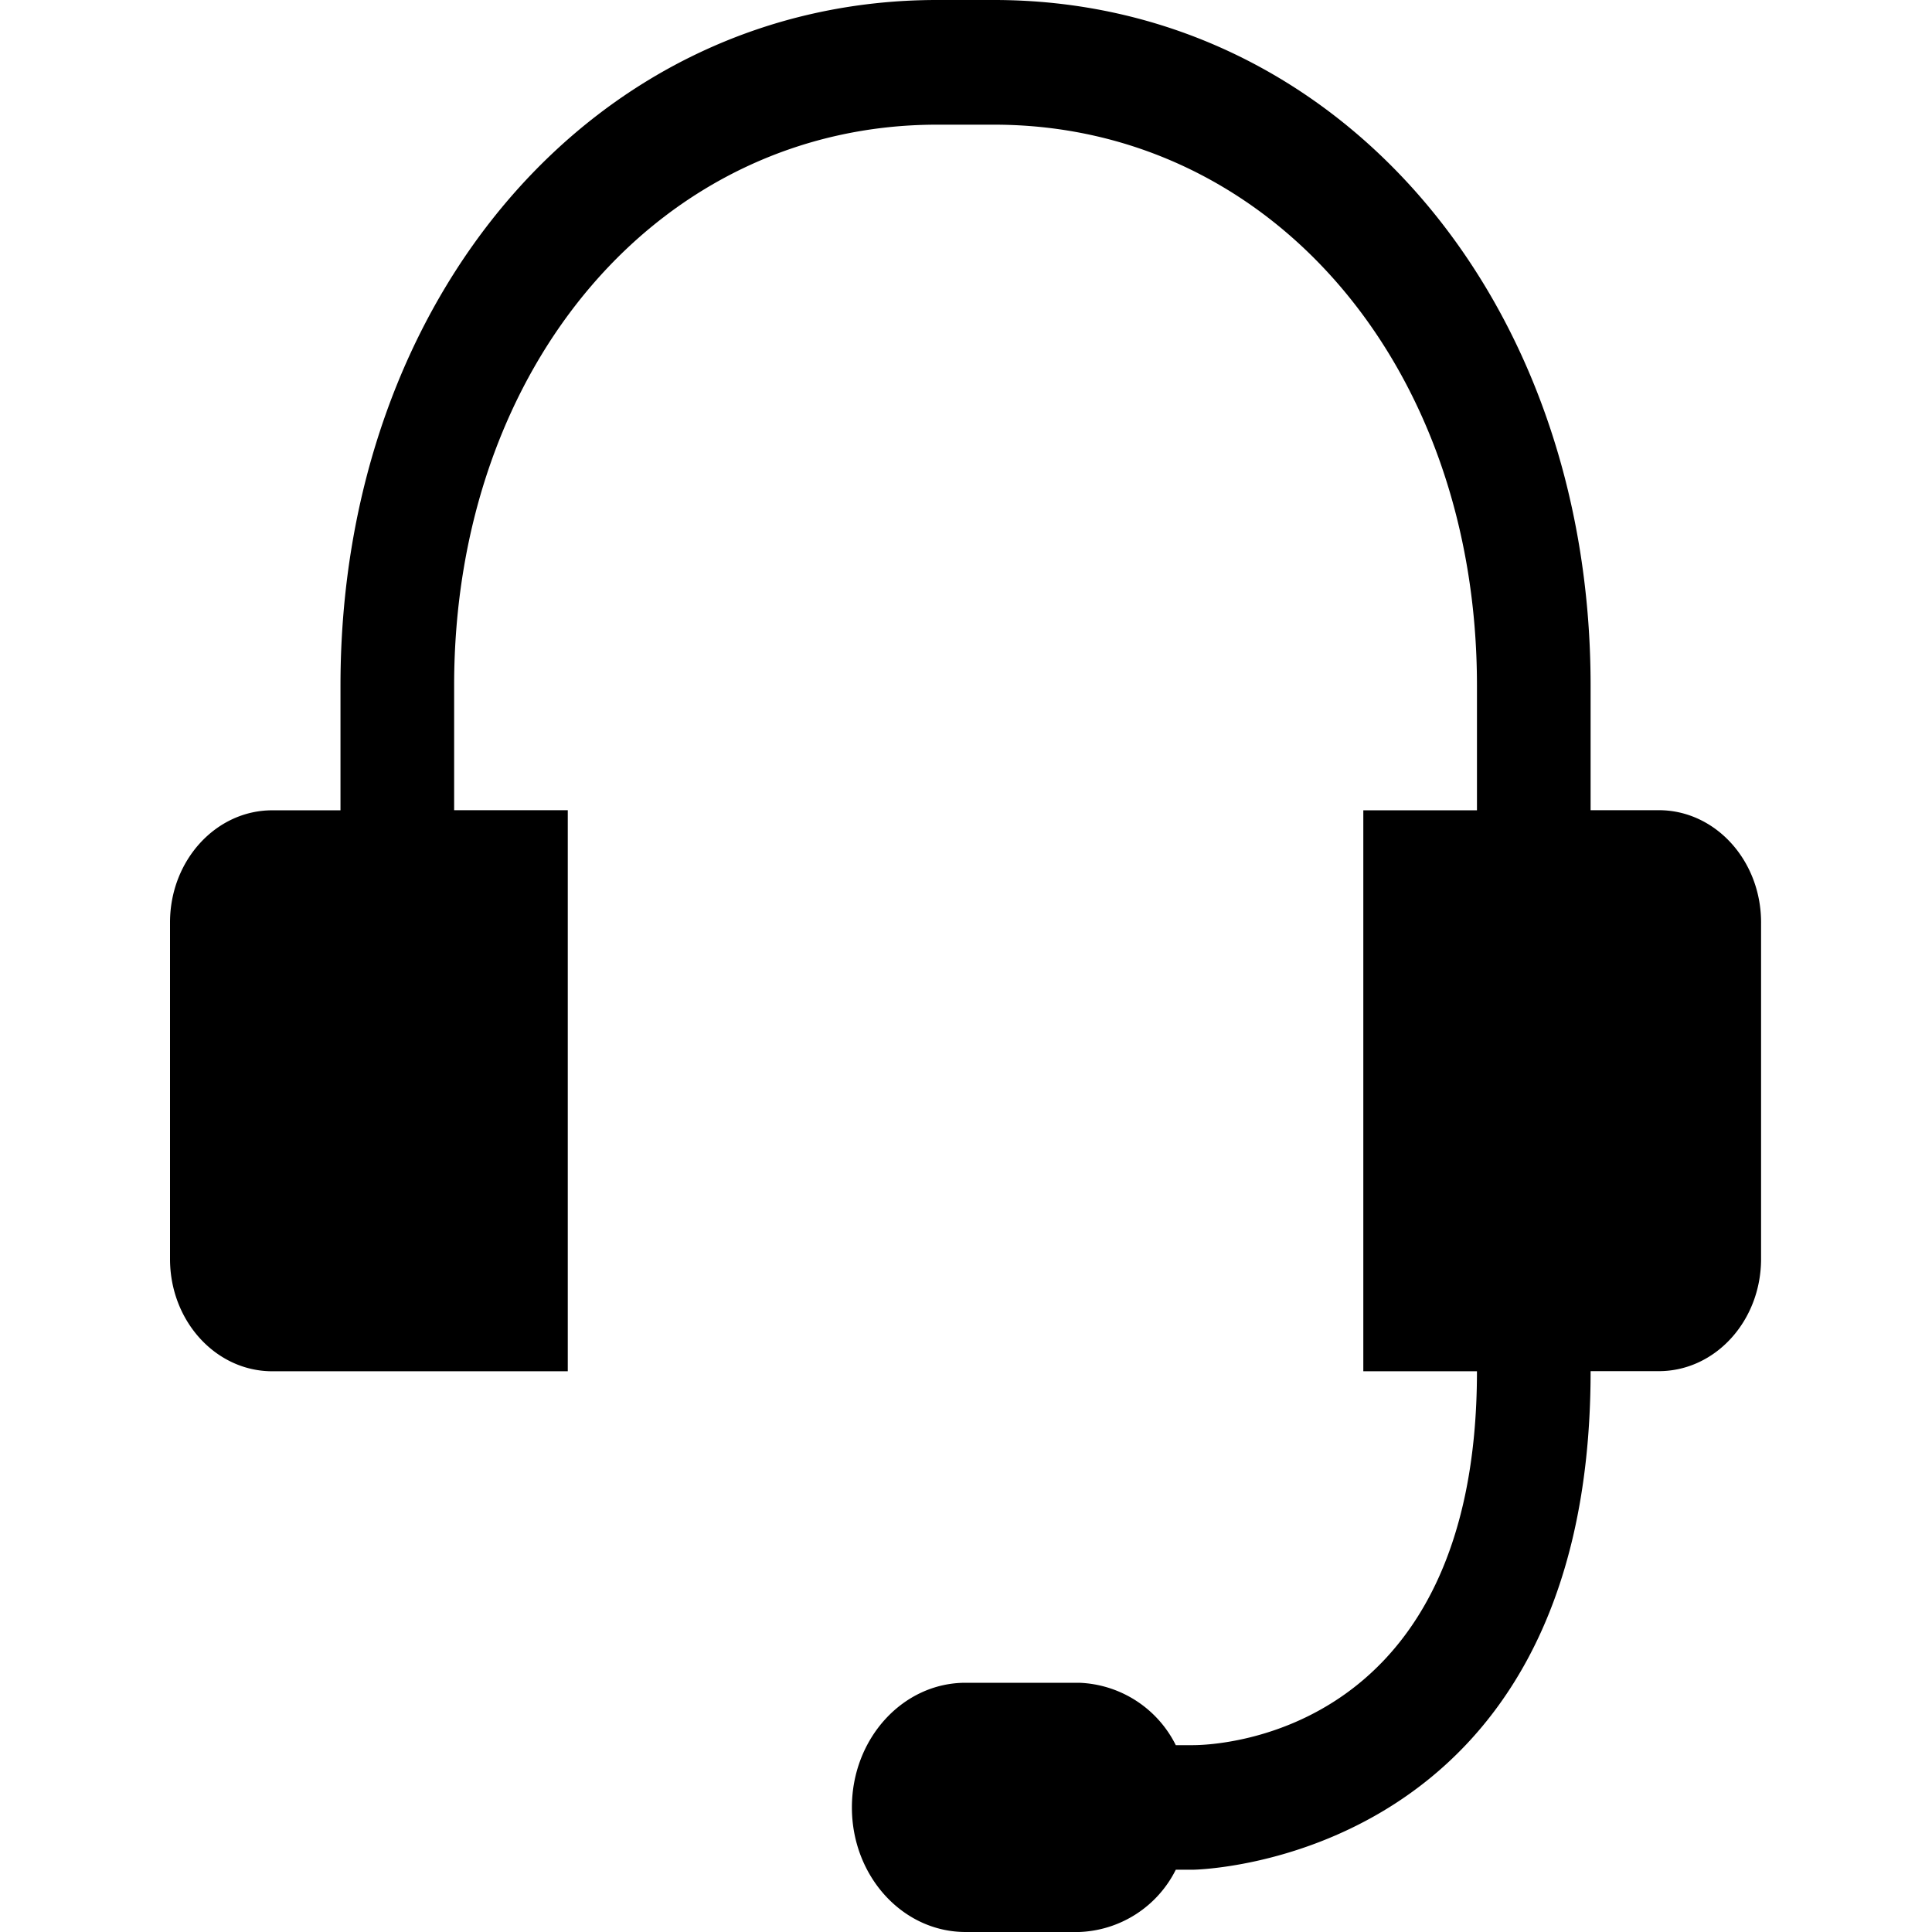 <svg width="1000" height="1000" xmlns="http://www.w3.org/2000/svg"><path d="M858.588 419.353h-35.294v-64.53C823.294 153.236 690.941 0 514.471 0h-29.412c-176.47 0-308.824 153.235-308.824 354.824v64.588h-35.294c-29.235 0-52.941 26-52.941 58.059v174.176c0 32.118 23.706 58.118 52.941 58.118h152.941V419.353H235.06v-64.53c0-166.117 107.353-290.294 250-290.294h29.412c142.647 0 250 124.177 250 290.295v64.588h-58.824v290.353h58.824c0 187.059-132.353 193.53-147.06 193.53h-8.823a58.235 58.235 0 00-50-32.295h-58.823c-32.47 0-58.824 28.882-58.824 64.53 0 35.646 26.353 64.47 58.824 64.47h58.823a58.235 58.235 0 0050-32.235h8.824c1.47 0 205.882-3.236 205.882-258.06h35.294c29.236 0 52.941-26 52.941-58.117V477.471c0-32.118-23.705-58.118-52.94-58.118z" fill="#000" fill-rule="nonzero"/></svg>